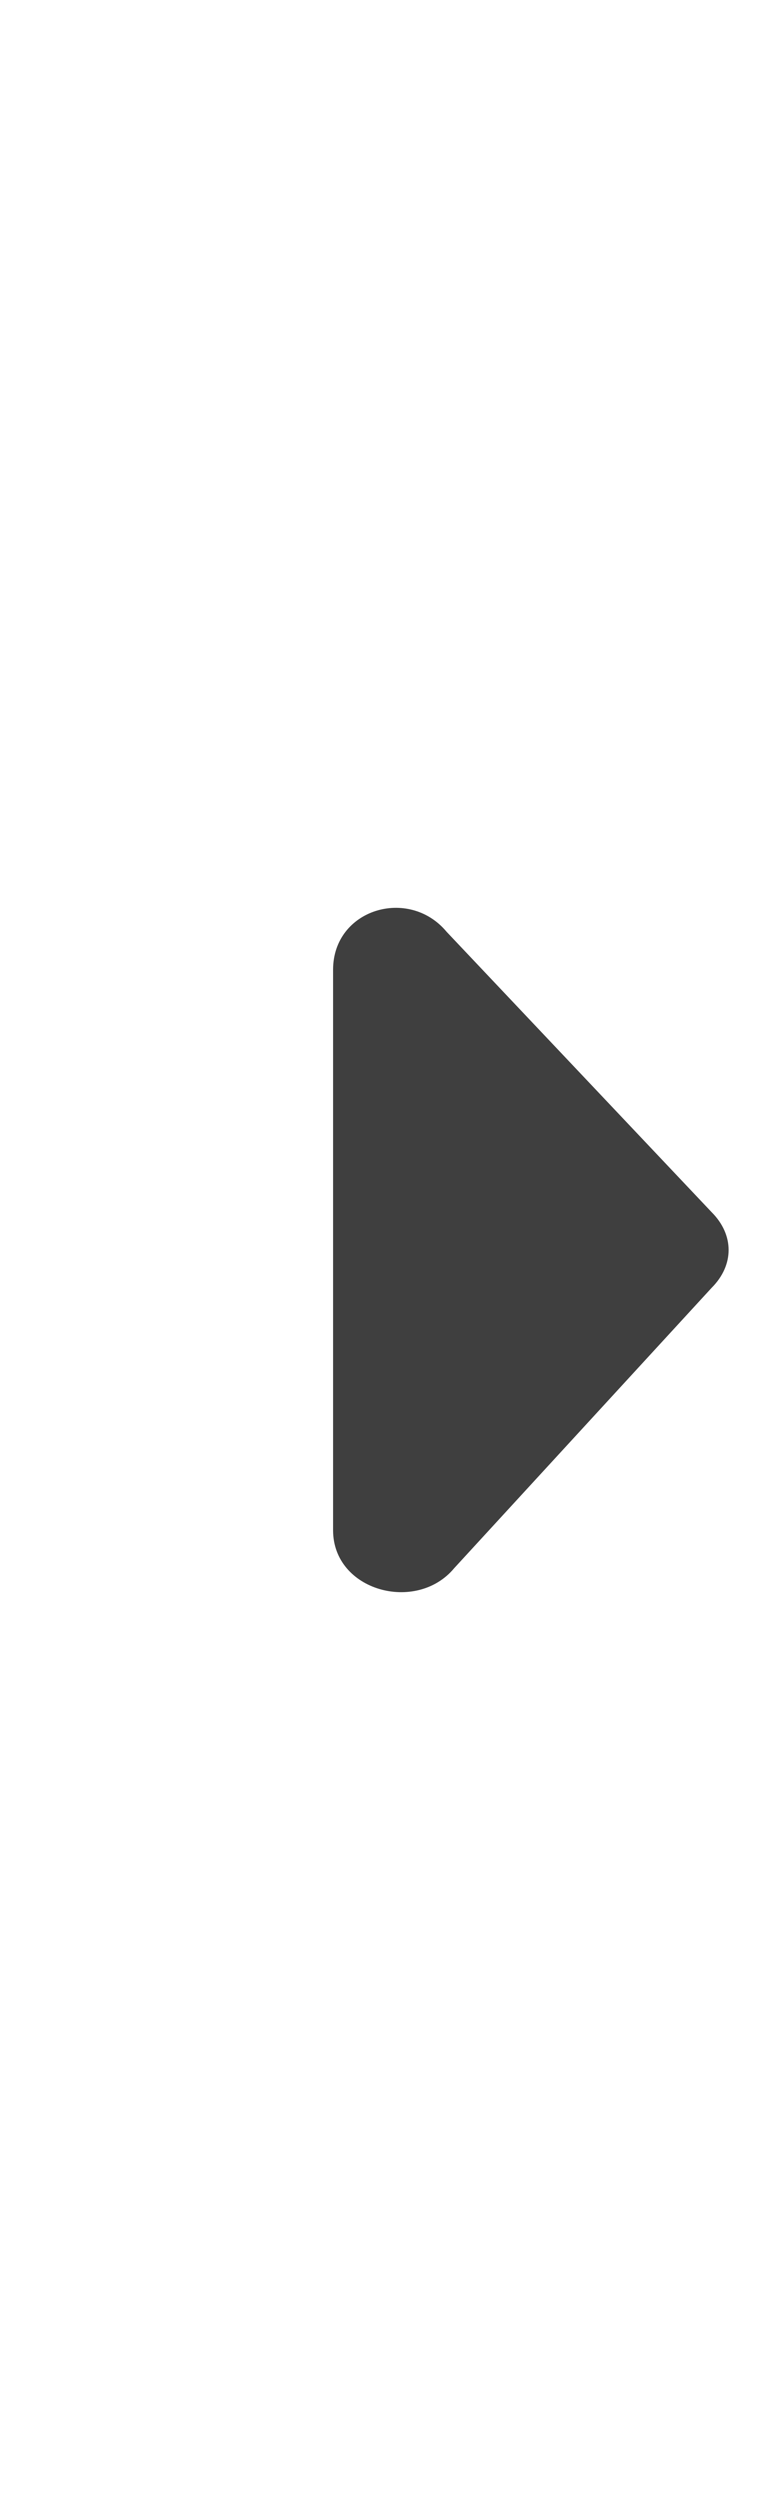 <?xml version="1.0" encoding="utf-8"?>
<!-- Generator: Adobe Illustrator 24.3.0, SVG Export Plug-In . SVG Version: 6.00 Build 0)  -->
<svg version="1.1" id="Capa_1" xmlns="http://www.w3.org/2000/svg" xmlns:xlink="http://www.w3.org/1999/xlink" x="0px" y="0px"
	 viewBox="0 0 10 33" style="enable-background:new 0 0 10 33;" xml:space="preserve">
<style type="text/css">
	.st0{fill:#3F3F3F;}
</style>
<path class="st0" d="M4.4,20.2v-7.4c0-0.8,1-1.1,1.5-0.5L9.4,16c0.3,0.3,0.3,0.7,0,1L6,20.7C5.5,21.3,4.4,21,4.4,20.2z"/>
</svg>

